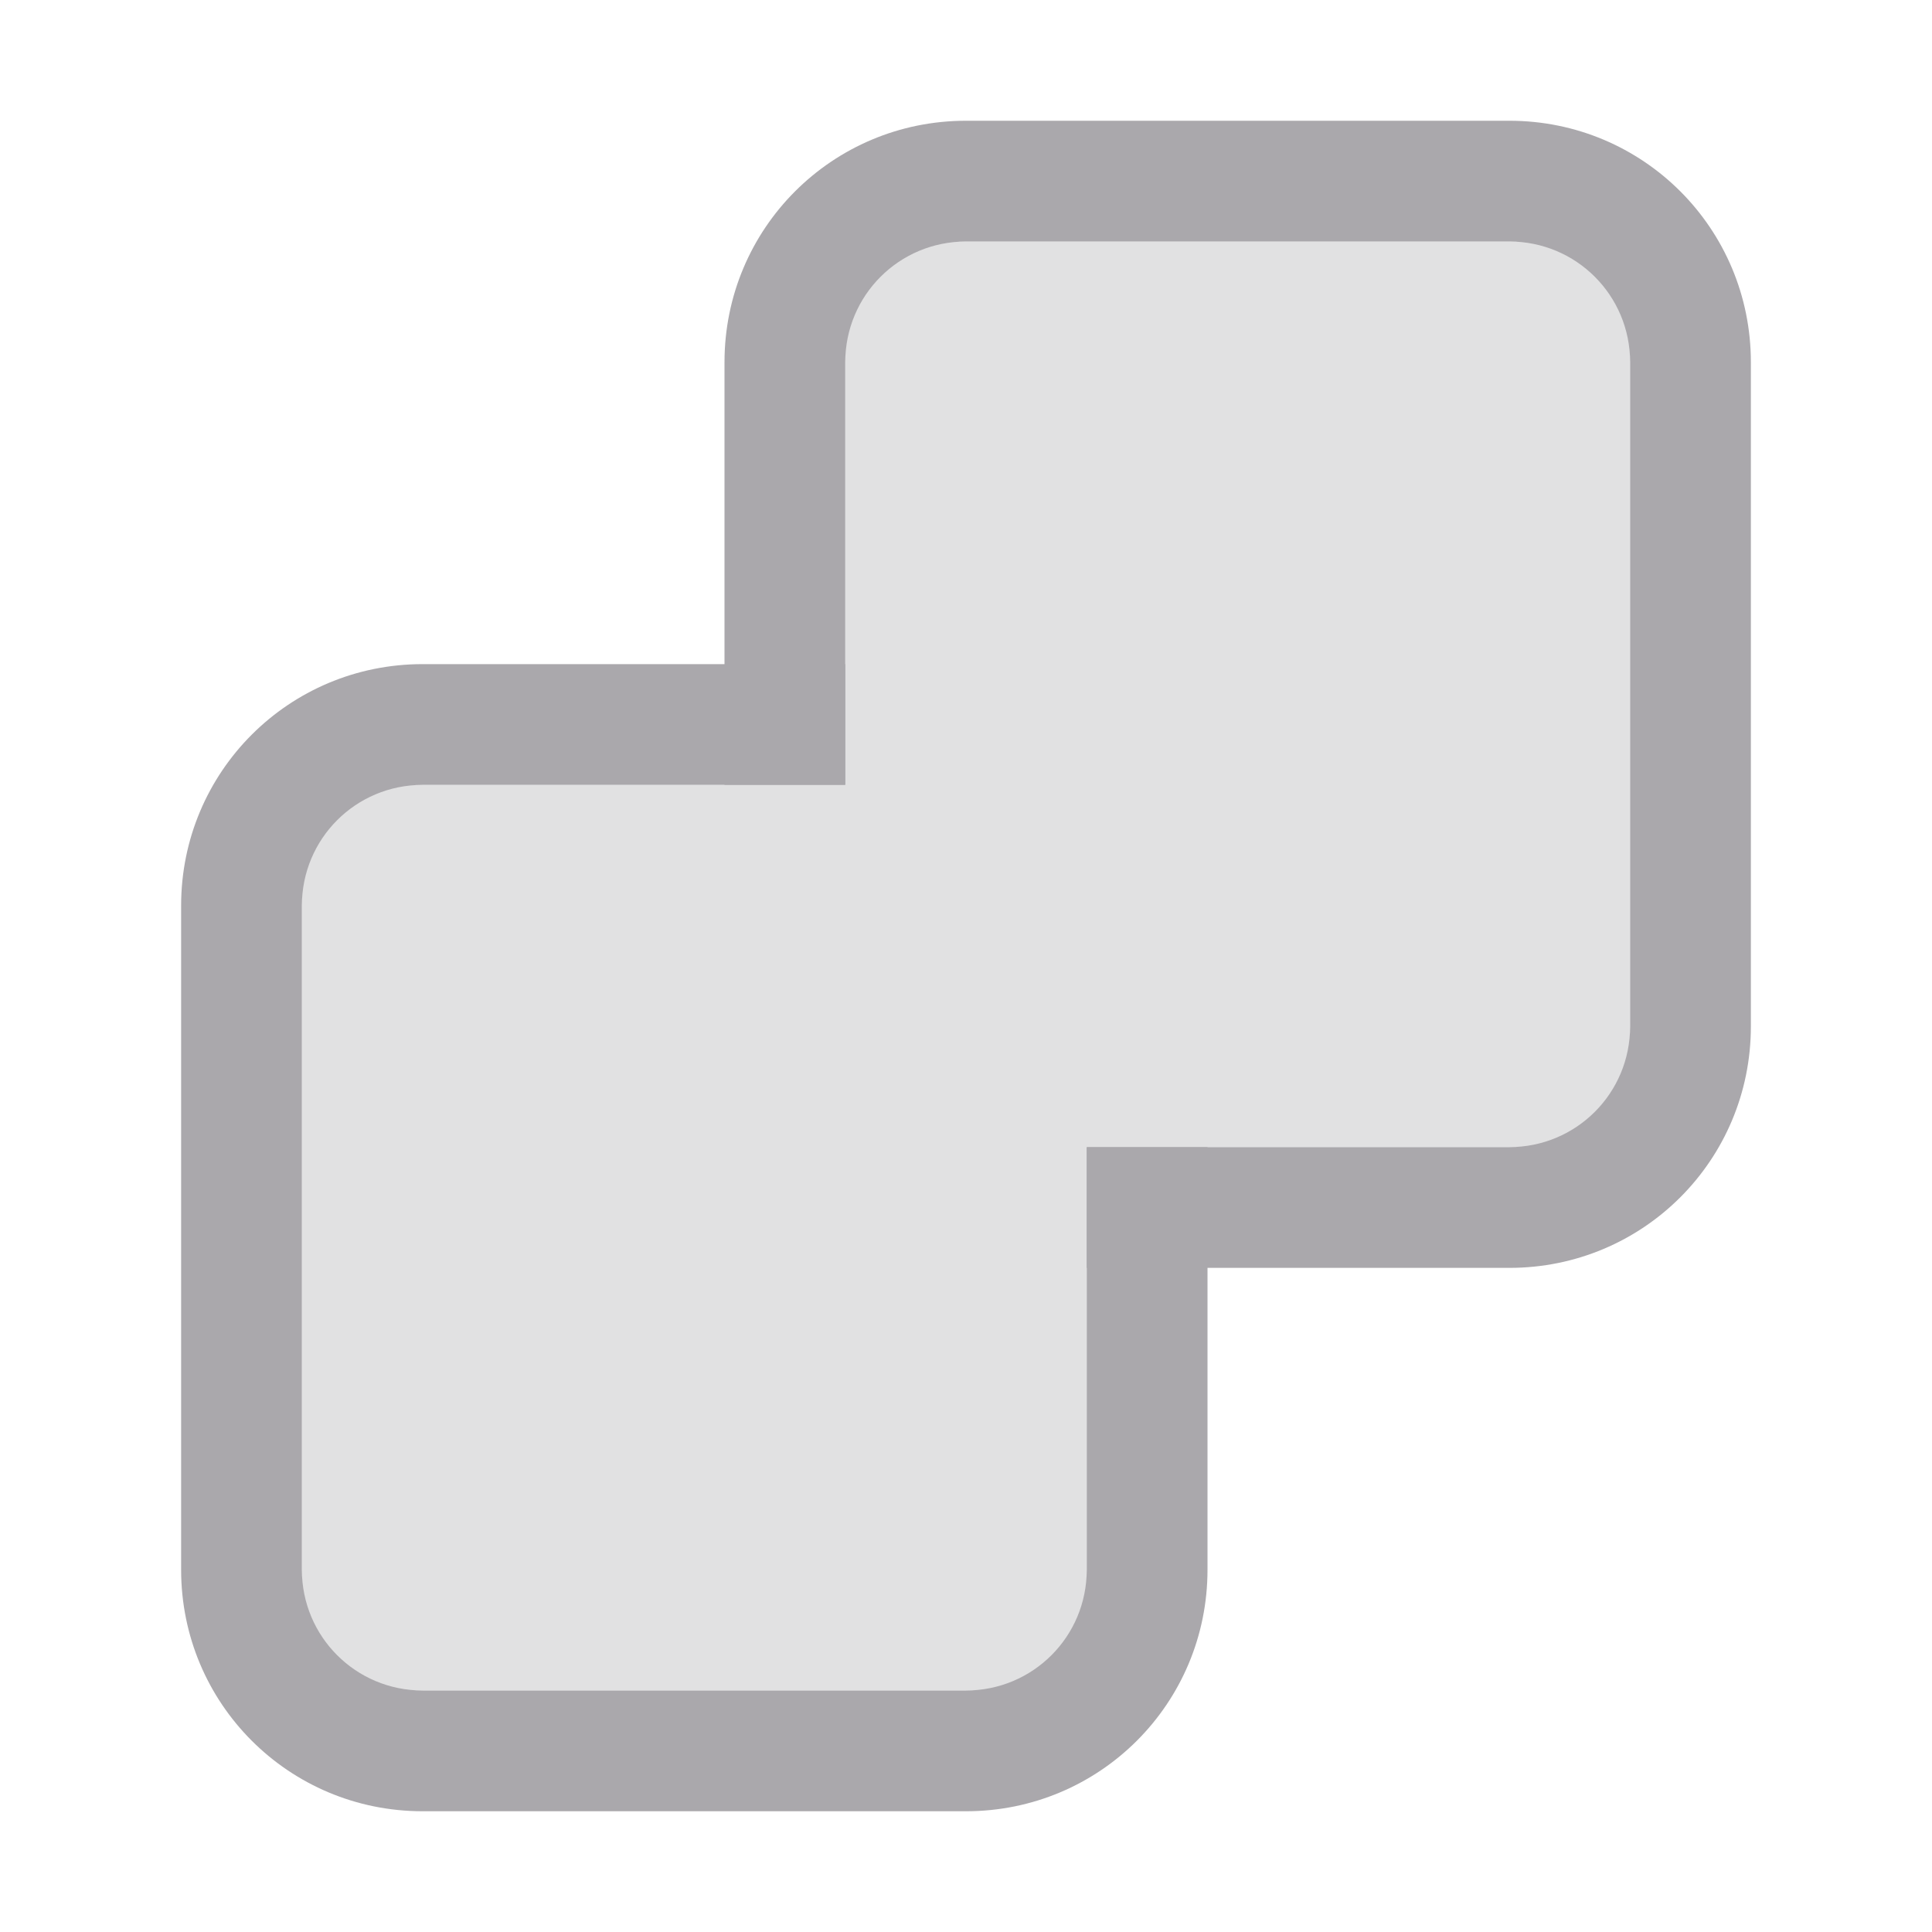 <svg height="32" viewBox="0 0 32 32" width="32" xmlns="http://www.w3.org/2000/svg"><g fill="#aaa8ac"><path d="m14 4v6 3h-2-7v15h13v-7-2h3 6v-15z" opacity=".35"/><path d="m16 2c-2.216 0-4 1.784-4 4v7h2v-7c0-1.108.892-2 2-2h9c1.108 0 2 .892 2 2v11c0 1.108-.892 2-2 2h-7v2h7c2.216 0 4-1.784 4-4v-11c0-2.216-1.784-4-4-4z"/><path d="m7 11c-2.216 0-4 1.784-4 4v11c0 2.216 1.784 4 4 4h9c2.216 0 4-1.784 4-4v-7h-2v7c0 1.108-.892 2-2 2h-9c-1.108 0-2-.892-2-2v-11c0-1.108.892-2 2-2h7v-2z"/></g></svg>
